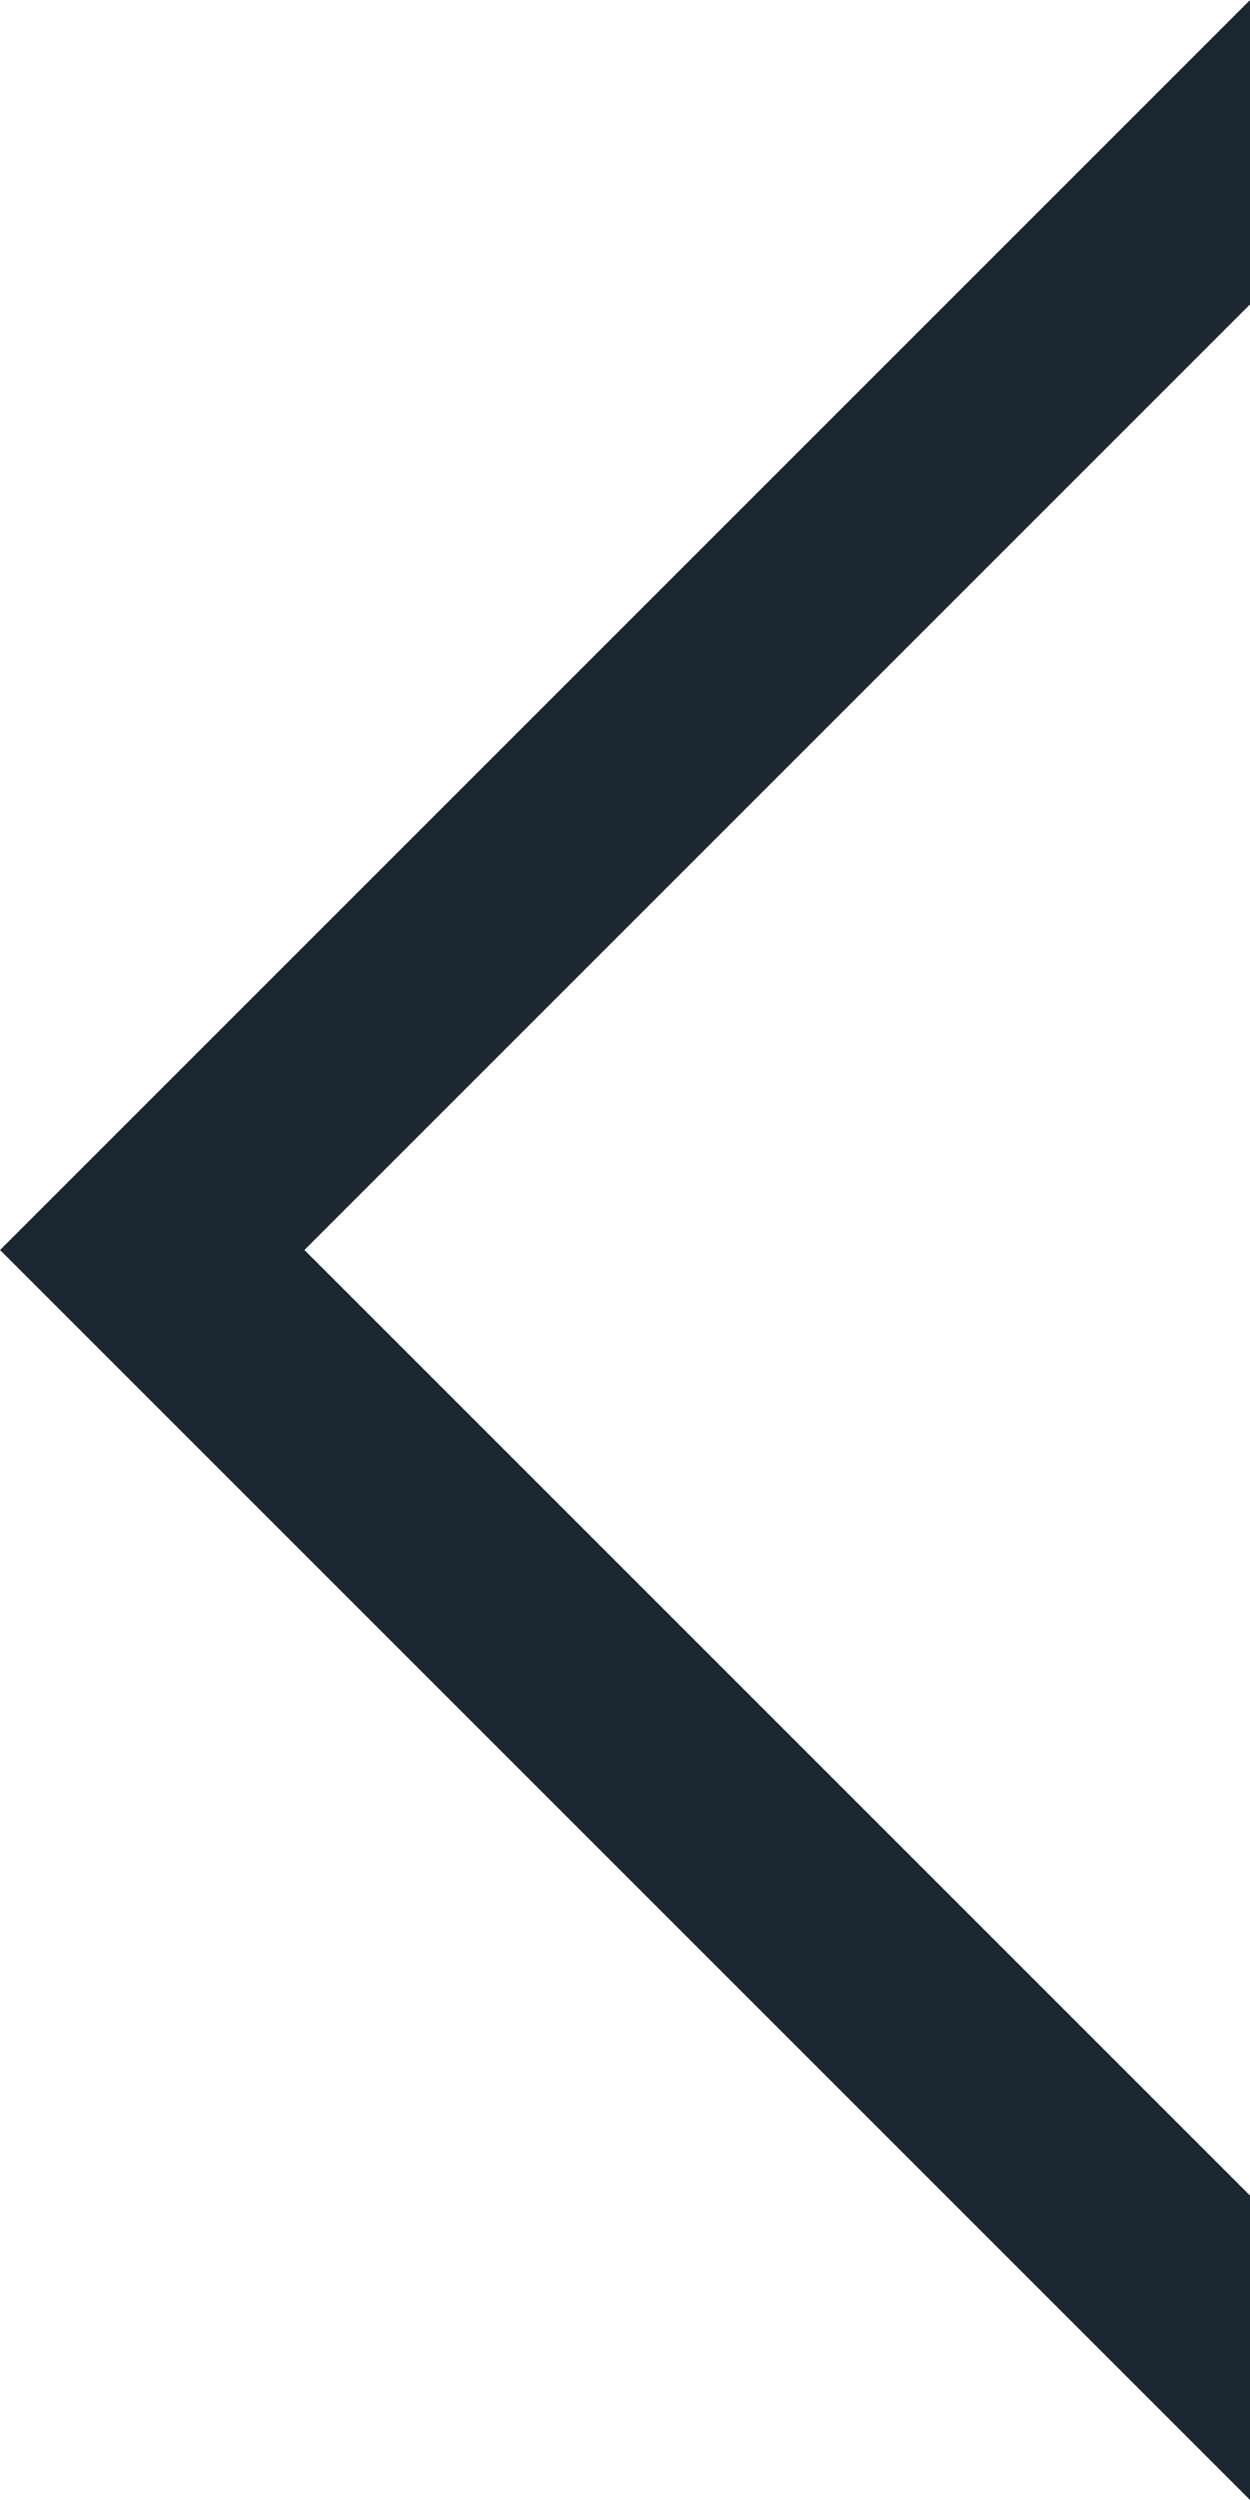 <svg xmlns="http://www.w3.org/2000/svg" width="10.604" height="21.207" viewBox="0 0 10.604 21.207">
  <g id="ico-chevron" transform="translate(0.354 20.604) rotate(-90)">
    <path id="up-chevron" d="M10,1.875,18.125,10H20L10,0,0,10H1.875Z" transform="translate(0 0)" fill="#1d2731" stroke="#1d2731" stroke-width="0.5"/>
  </g>
</svg>
